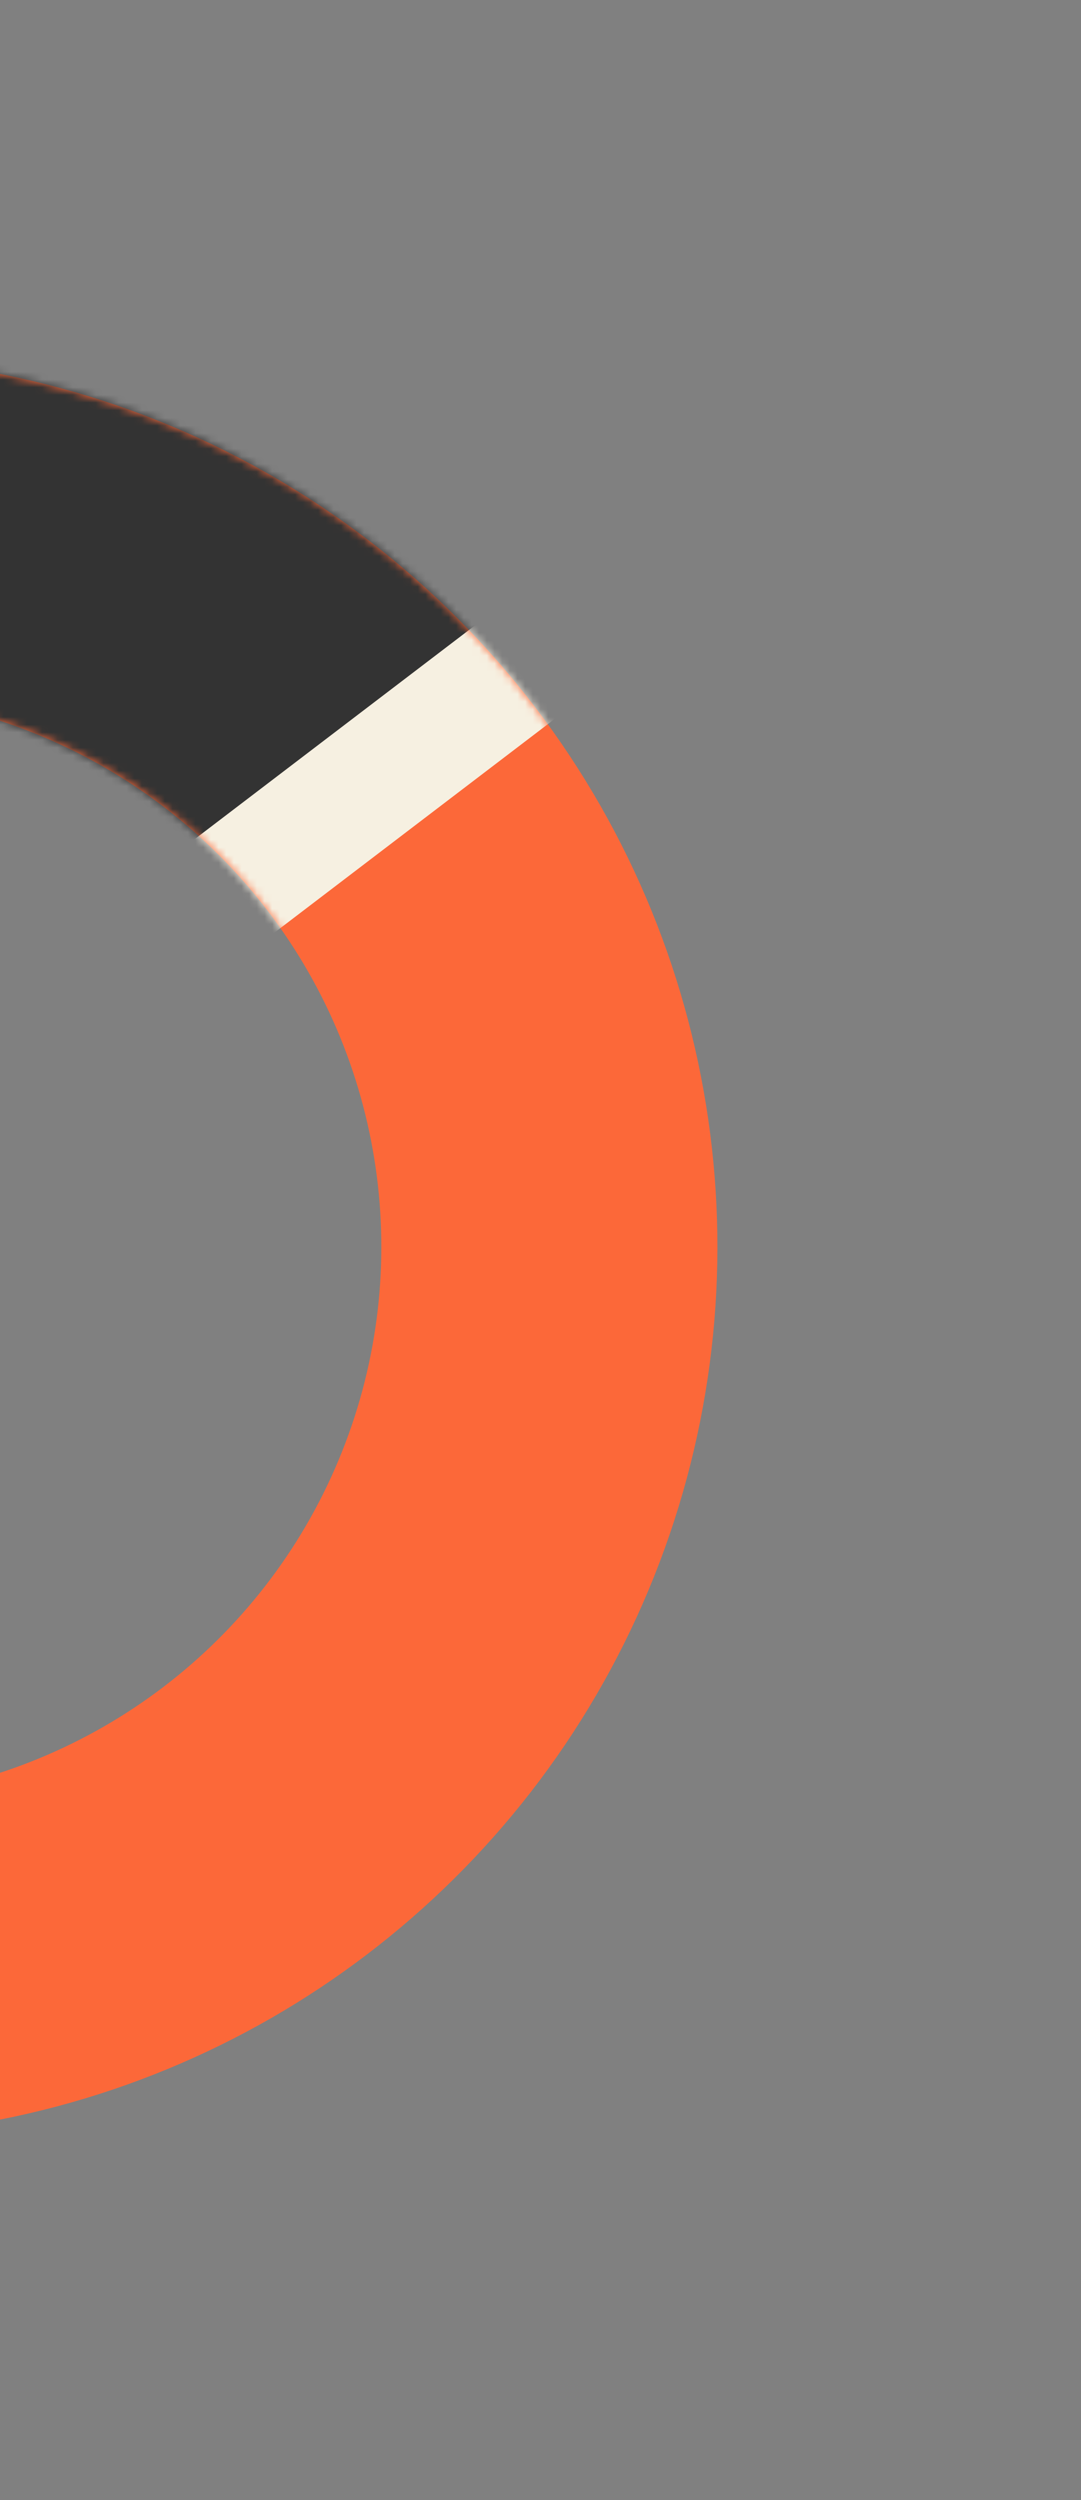 <svg width="141" height="326" fill="none" xmlns="http://www.w3.org/2000/svg"><rect width="100%" height="100%" fill="#808080" stroke="none"/><circle cx="-22.423" cy="162.577" r="94.081" transform="rotate(142.68 -22.423 162.577)" stroke="#FC6839" stroke-width="43.837"/><mask id="a" maskUnits="userSpaceOnUse" x="-185" y="-1" width="326" height="327"><circle cx="-22.423" cy="162.577" r="94.081" transform="rotate(142.68 -22.423 162.577)" stroke="#FC6839" stroke-width="43.837"/></mask><g mask="url(#a)"><path fill="#333" d="M84.683 72.345l-138.375 105.49-65.5-85.92L19.182-13.574z"/><path fill="#F6F0E1" d="M84.683 84.345l-138.375 105.49-9.7-12.724L74.982 71.62z"/></g></svg>